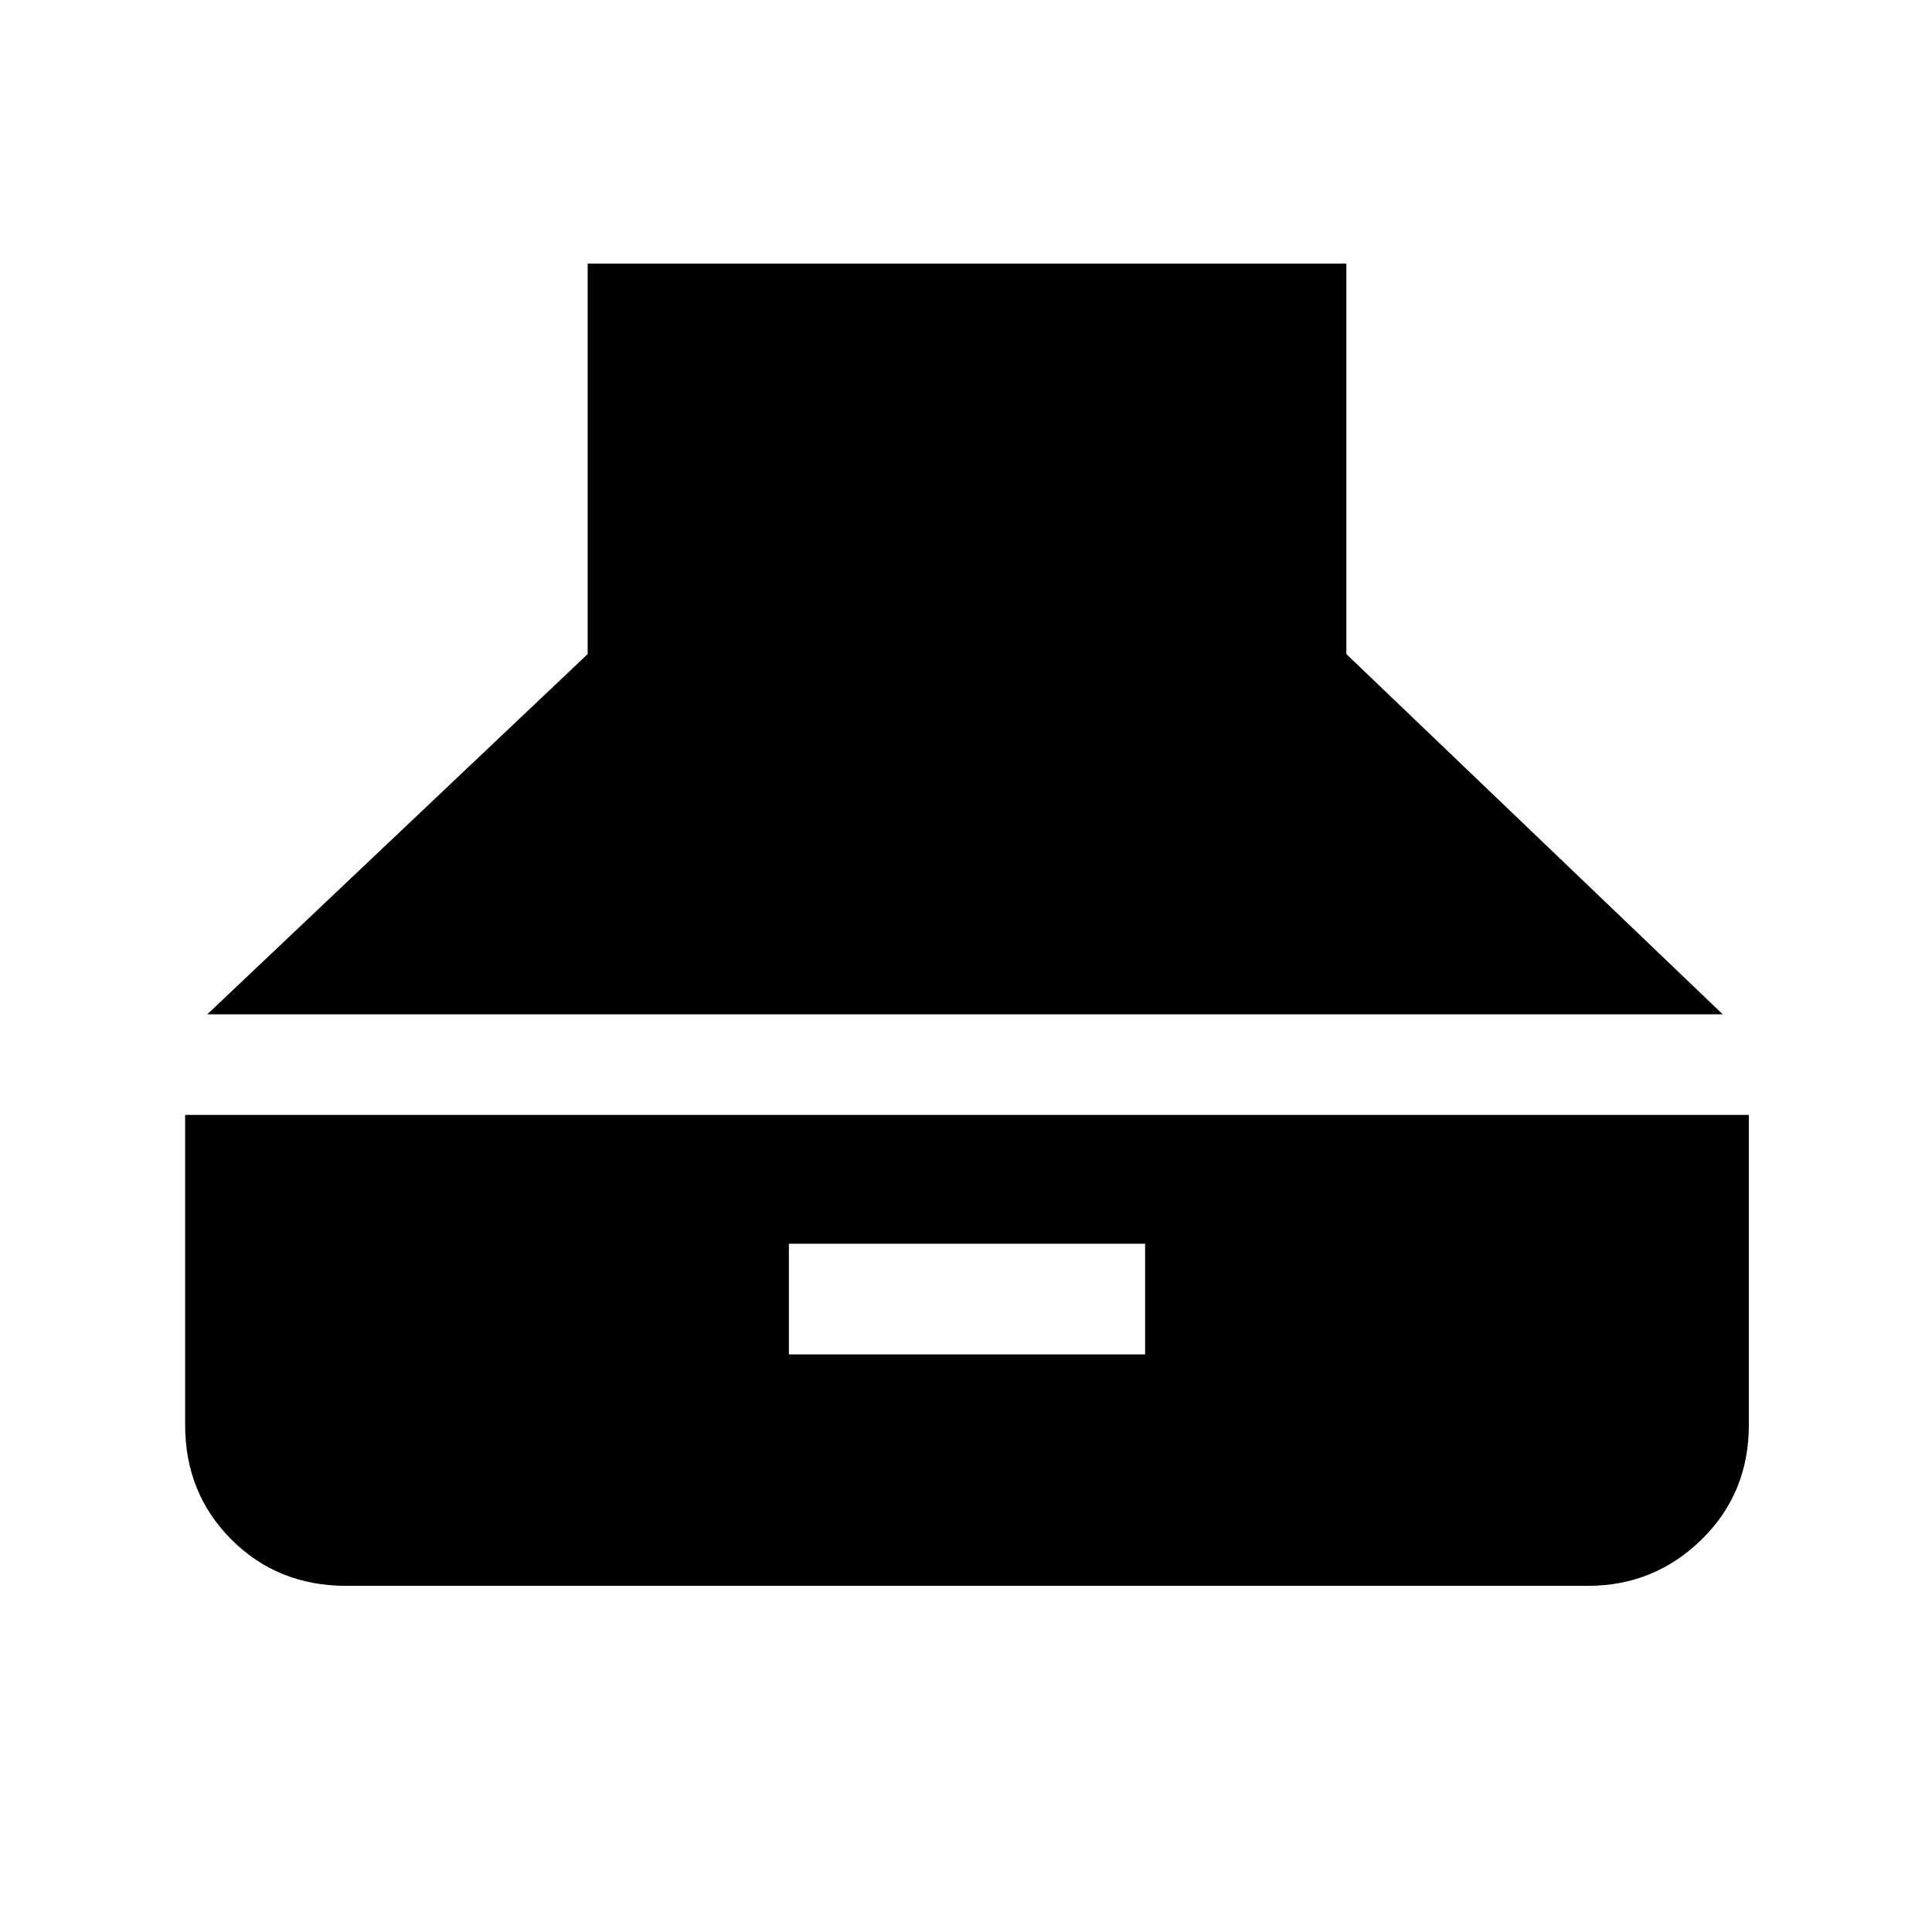 <svg xmlns="http://www.w3.org/2000/svg" height="40" width="40"><path d="m4.292 21 7.875-7.458V5.458h15.708v8.084L35.667 21Zm2.875 11.833q-1.417 0-2.375-.958-.959-.958-.959-2.375v-6.417h32.375V29.5q0 1.417-.979 2.375t-2.354.958Zm9.166-4.791h7.375V25.75h-7.375Z"/></svg>